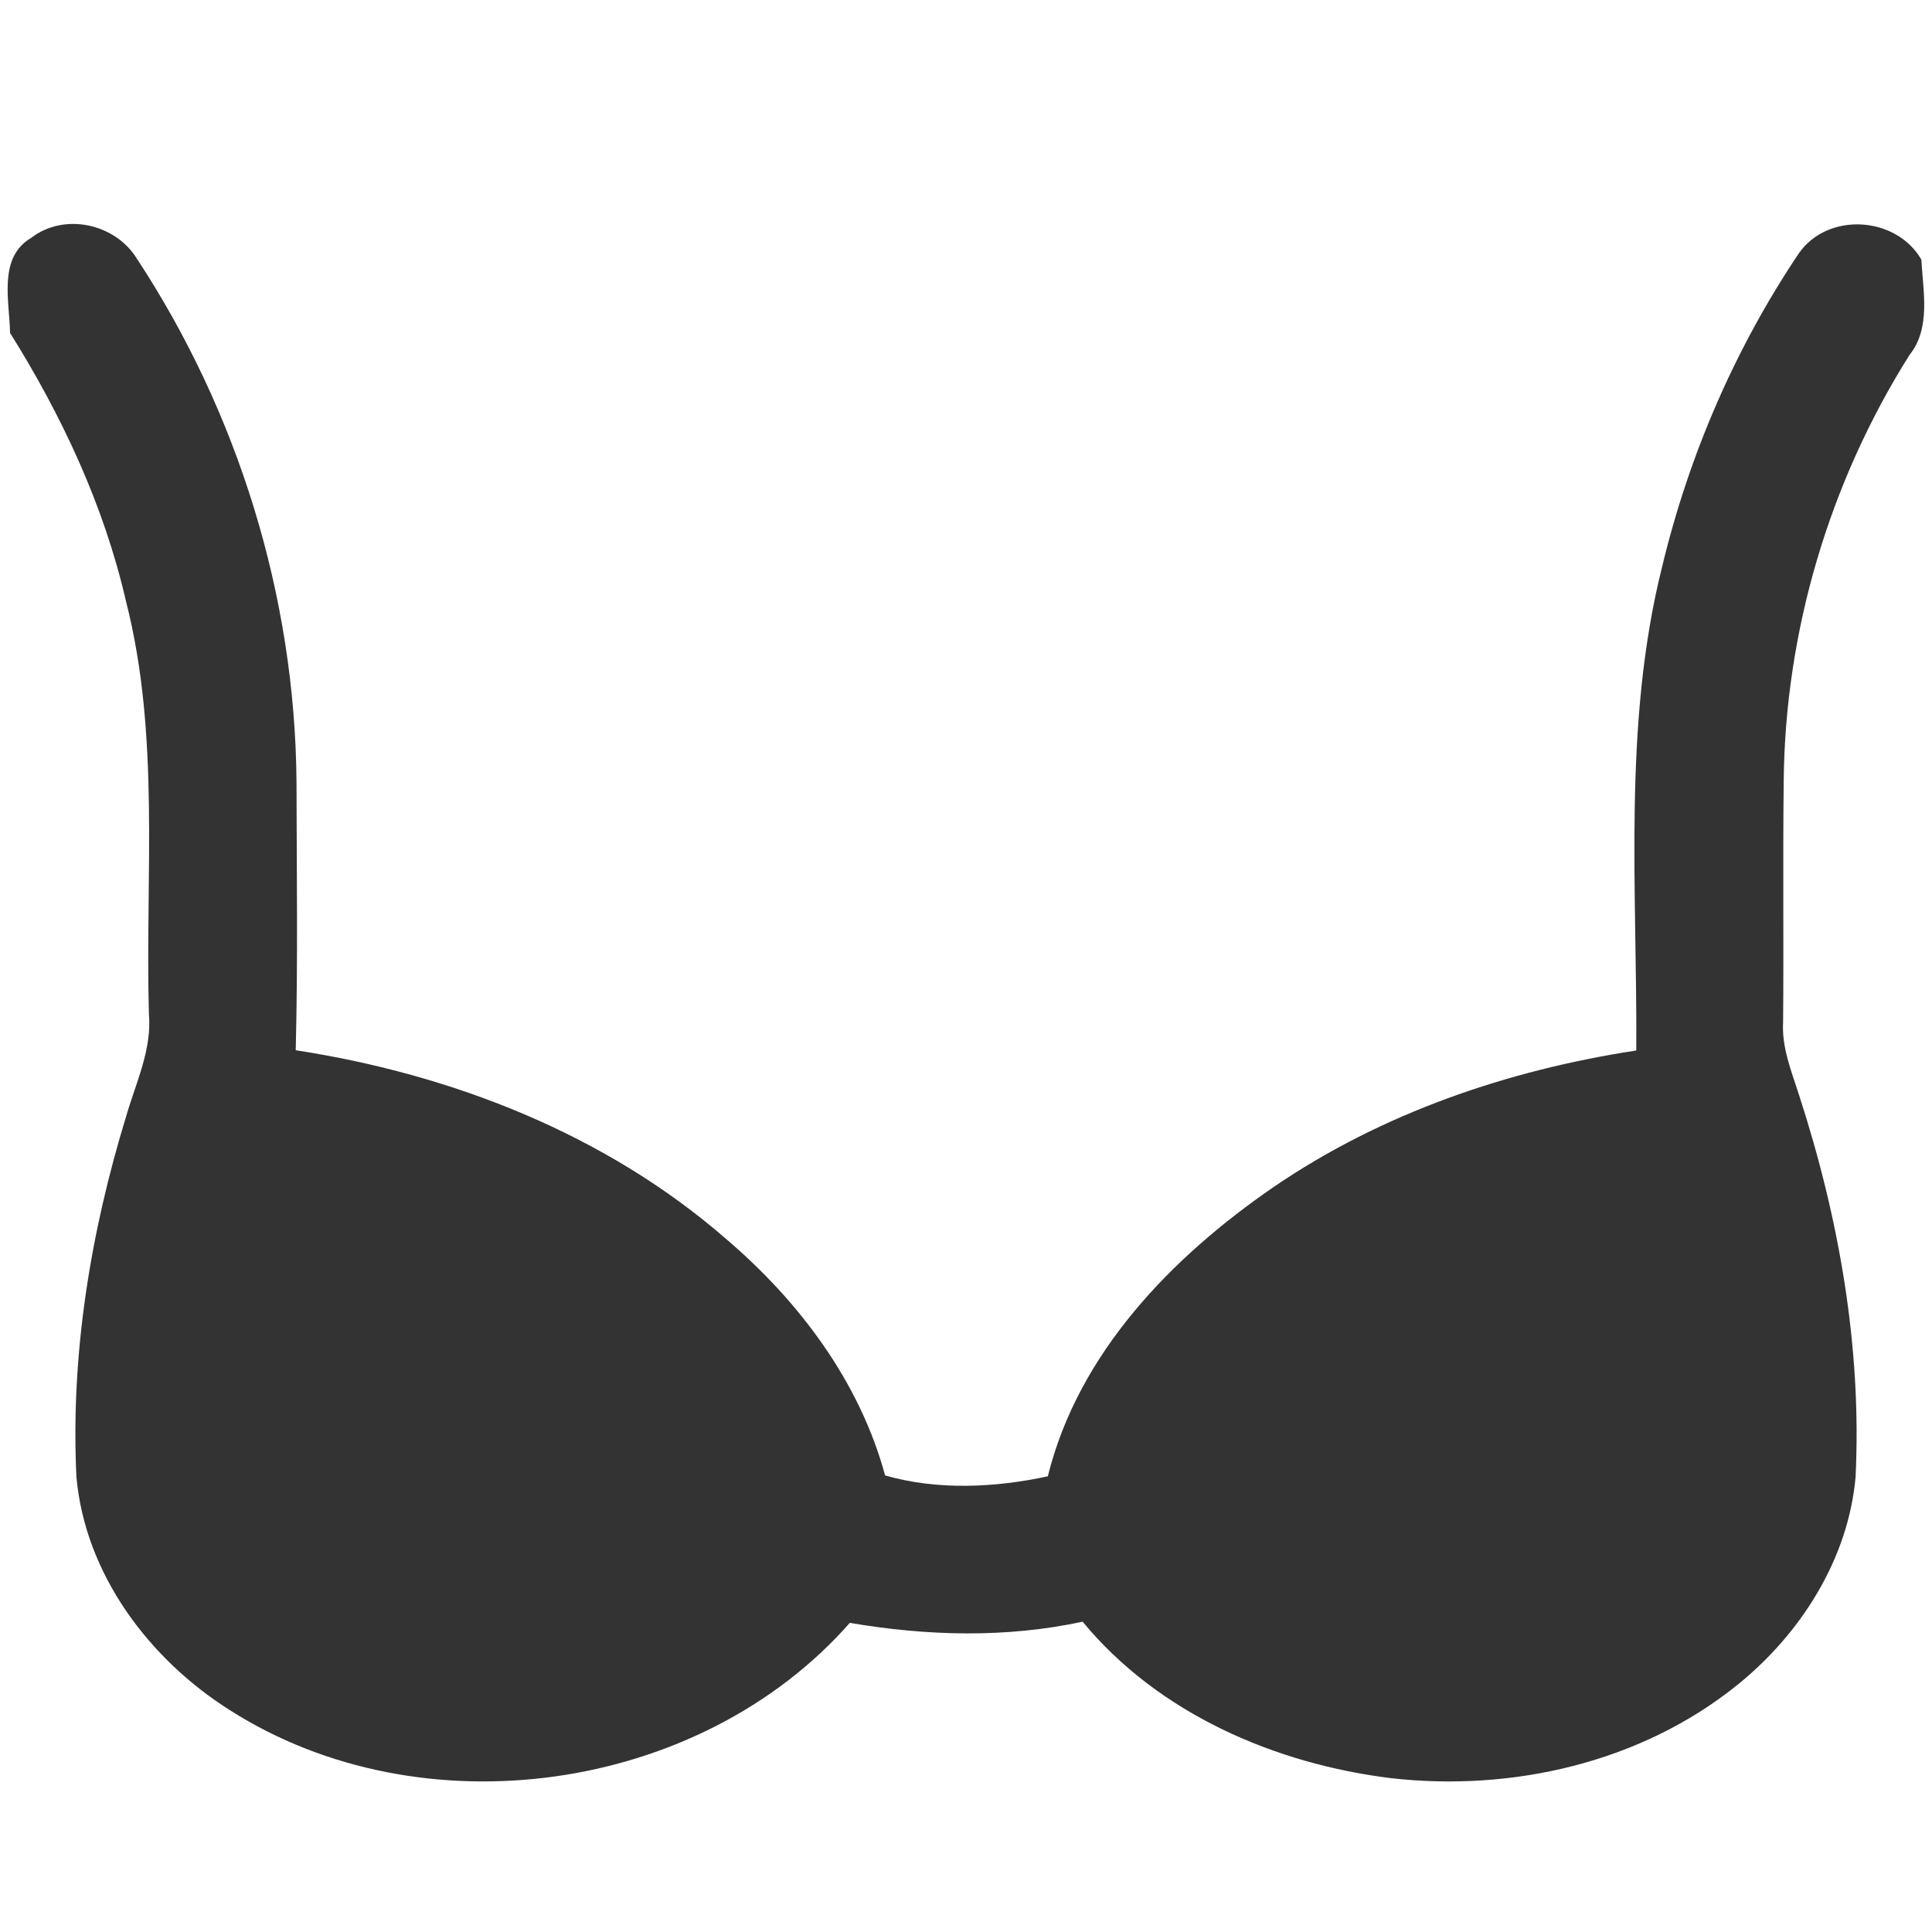 <?xml version="1.0" encoding="UTF-8" ?>
<!DOCTYPE svg PUBLIC "-//W3C//DTD SVG 1.1//EN" "http://www.w3.org/Graphics/SVG/1.1/DTD/svg11.dtd">
<svg width="225pt" height="225pt" viewBox="0 0 225 225" version="1.1" xmlns="http://www.w3.org/2000/svg">
<path fill="#ffffff" d=" M 0.00 0.00 L 225.00 0.00 L 225.00 225.00 L 0.00 225.00 L 0.00 0.00 Z" />
<path fill="#333333" d=" M 3.65 27.69 C 7.49 24.74 13.37 26.03 15.90 30.06 C 27.73 48.03 34.34 69.42 34.53 90.94 C 34.55 101.40 34.70 111.86 34.44 122.31 C 52.69 125.12 70.60 132.11 84.62 144.34 C 93.11 151.59 100.12 160.94 103.08 171.83 C 109.19 173.58 115.86 173.26 122.03 171.93 C 125.57 157.58 136.48 146.37 148.34 138.23 C 160.90 129.65 175.59 124.63 190.56 122.34 C 190.68 103.56 188.96 84.41 193.57 66.00 C 196.68 53.04 202.05 40.59 209.48 29.52 C 212.86 24.65 220.82 25.15 223.76 30.23 C 223.96 33.91 224.89 38.21 222.38 41.34 C 213.07 56.11 207.89 73.49 207.73 90.96 C 207.62 100.31 207.74 109.67 207.66 119.02 C 207.48 122.00 208.65 124.79 209.53 127.57 C 214.18 141.88 216.83 156.95 216.10 172.02 C 215.24 181.63 209.66 190.35 202.24 196.30 C 191.06 205.27 176.14 208.68 162.04 207.09 C 148.49 205.43 134.90 199.56 126.08 188.86 C 117.14 190.79 107.92 190.52 98.97 189.00 C 81.47 208.88 49.09 213.40 26.78 199.17 C 17.36 193.23 9.91 183.32 8.90 172.00 C 8.21 157.77 10.54 143.53 14.71 129.95 C 15.84 126.04 17.72 122.20 17.34 118.02 C 16.90 102.01 18.68 85.70 14.67 70.01 C 12.11 58.87 7.21 48.42 1.17 38.77 C 1.11 35.06 -0.26 29.97 3.65 27.69 Z" />
</svg>

